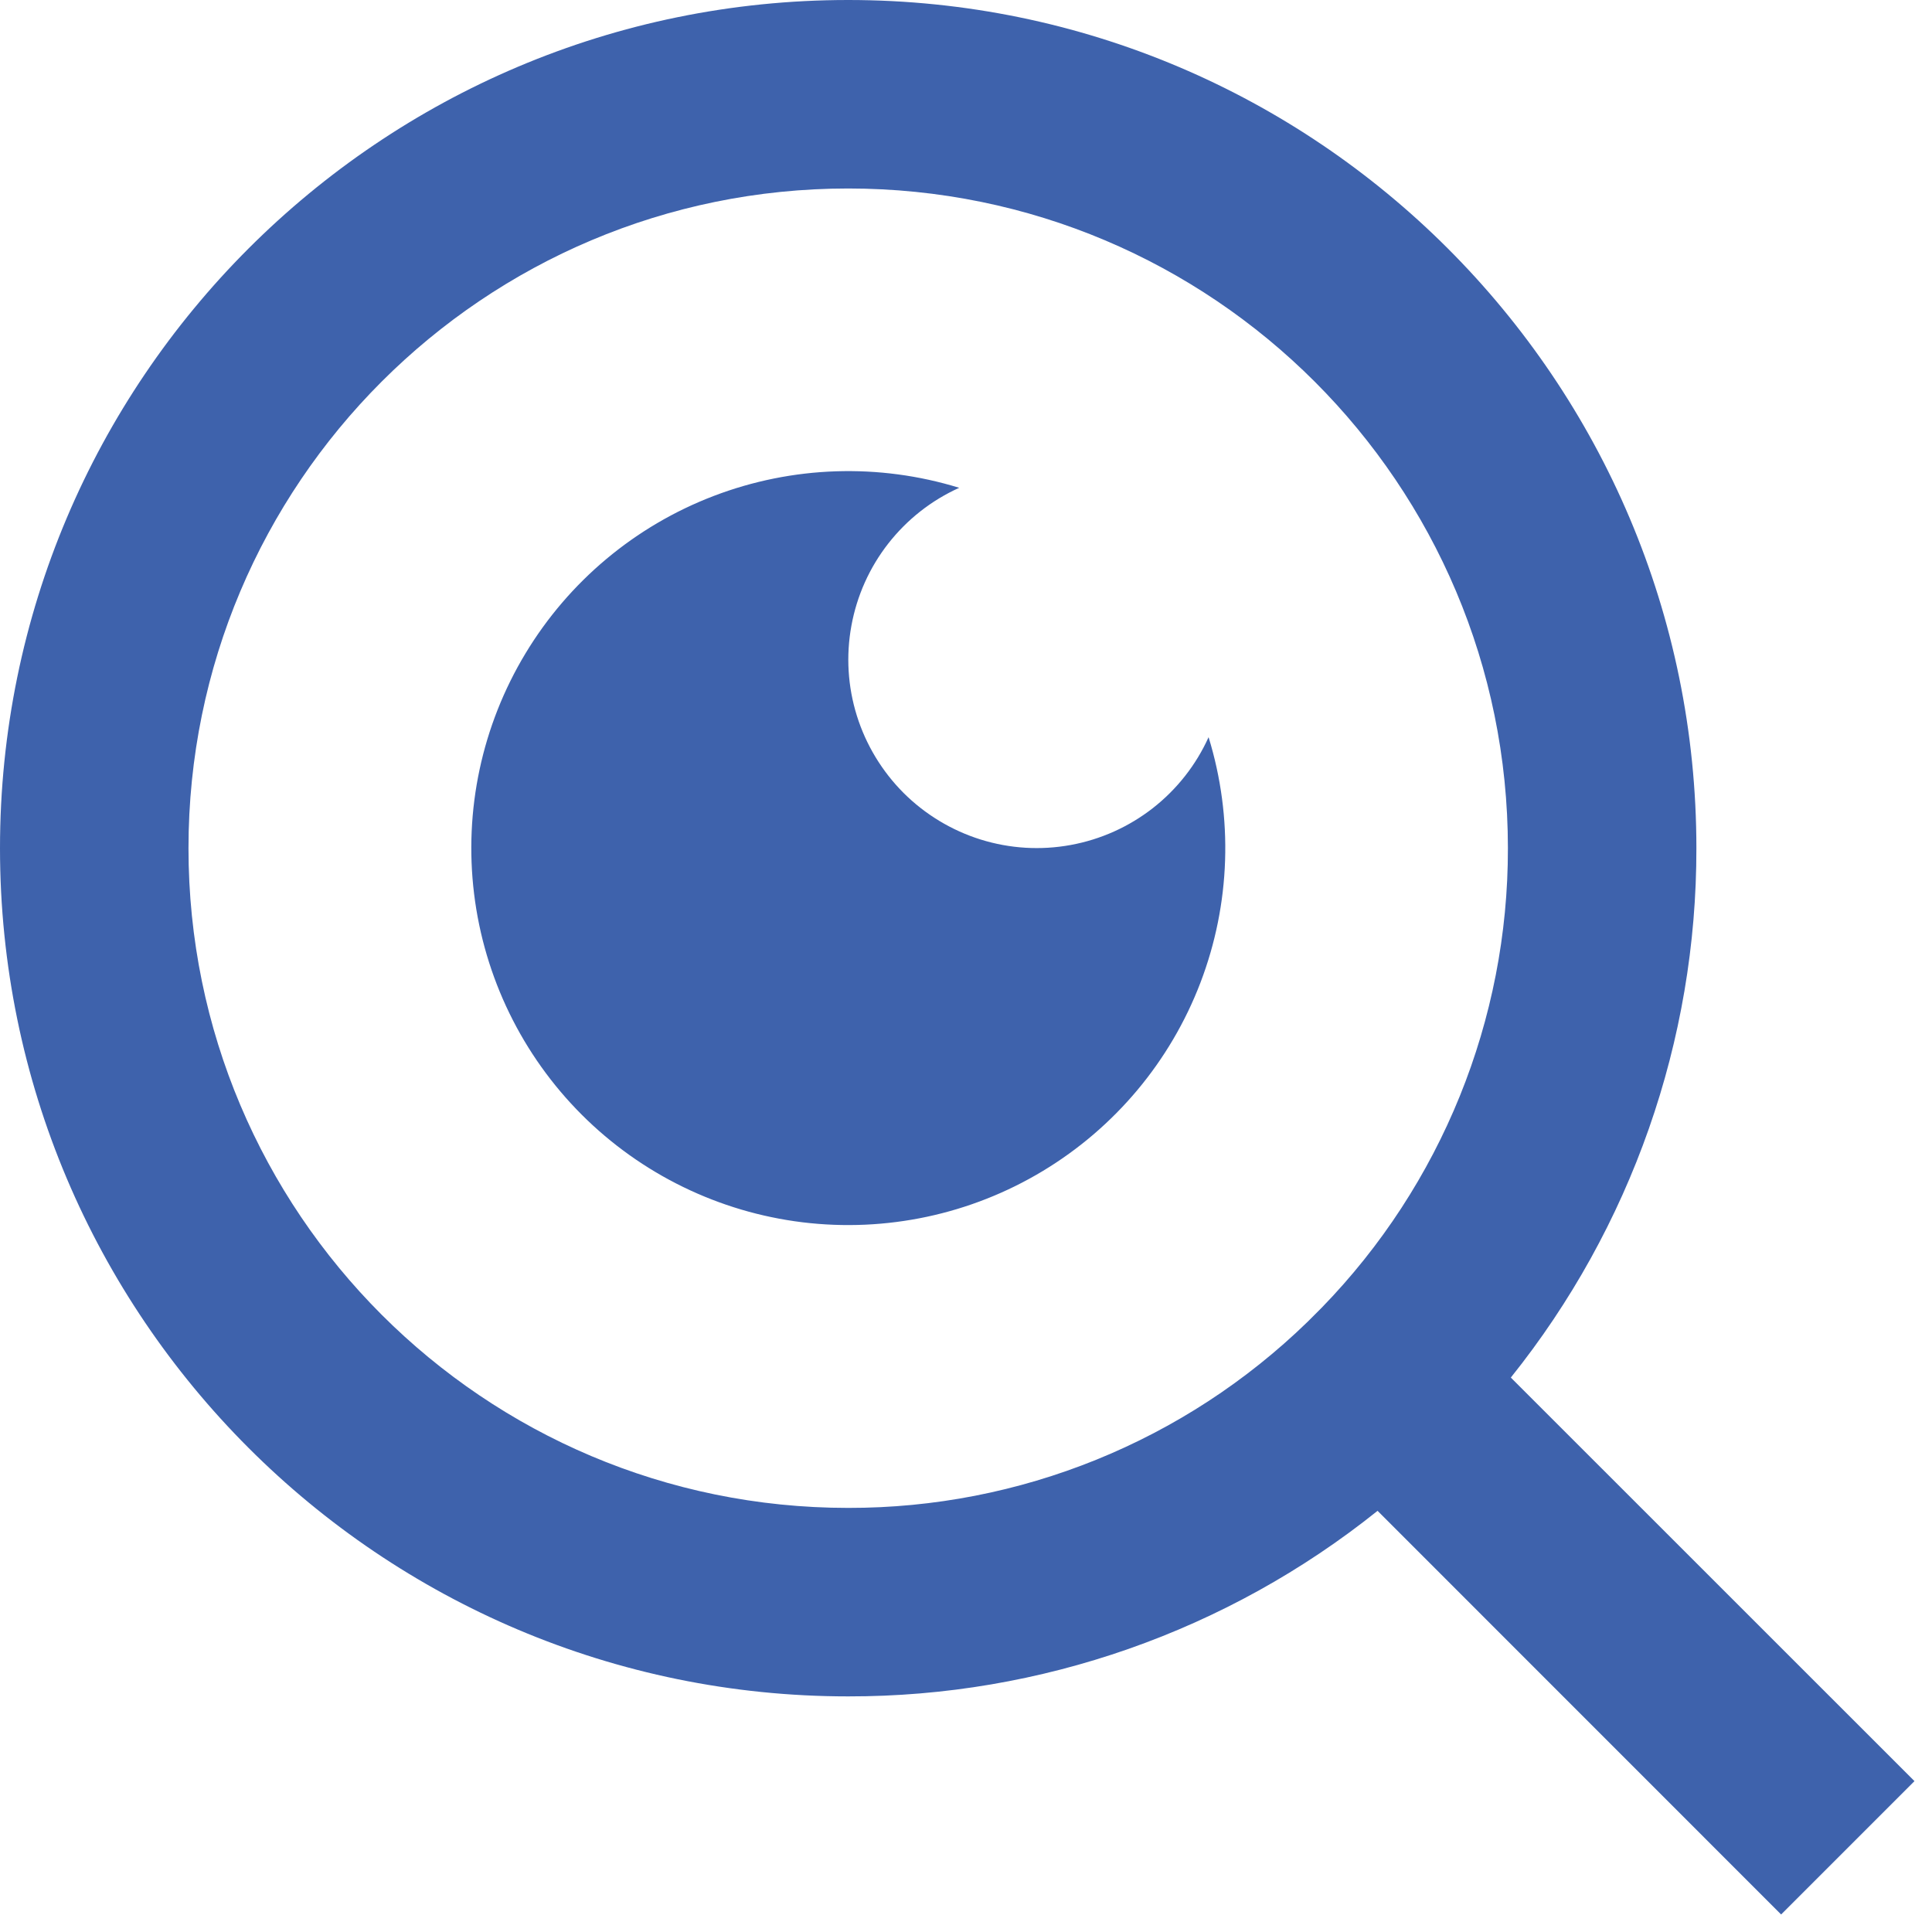 <svg width="41" height="41" viewBox="0 0 41 41" fill="none" xmlns="http://www.w3.org/2000/svg">
<path d="M32.062 29.234L40.628 37.798L37.798 40.628L29.234 32.062C26.047 34.616 22.084 36.006 18 36C8.064 36 0 27.936 0 18C0 8.064 8.064 0 18 0C27.936 0 36 8.064 36 18C36.006 22.084 34.616 26.047 32.062 29.234ZM28.05 27.75C30.588 25.14 32.006 21.641 32 18C32 10.264 25.734 4 18 4C10.264 4 4 10.264 4 18C4 25.734 10.264 32 18 32C21.641 32.006 25.14 30.588 27.75 28.05L28.05 27.75ZM20.356 10.352C19.766 10.618 19.25 11.024 18.851 11.534C18.453 12.043 18.184 12.642 18.068 13.279C17.951 13.916 17.991 14.571 18.184 15.189C18.377 15.806 18.717 16.368 19.174 16.826C19.632 17.283 20.194 17.623 20.811 17.816C21.429 18.009 22.084 18.049 22.721 17.932C23.358 17.816 23.956 17.547 24.466 17.149C24.976 16.75 25.382 16.234 25.648 15.644C26.174 17.351 26.113 19.185 25.475 20.854C24.837 22.523 23.659 23.93 22.129 24.851C20.599 25.773 18.804 26.155 17.031 25.939C15.258 25.722 13.608 24.918 12.345 23.655C11.082 22.392 10.278 20.742 10.061 18.969C9.844 17.196 10.227 15.401 11.149 13.871C12.07 12.341 13.477 11.163 15.146 10.525C16.815 9.887 18.649 9.826 20.356 10.352Z" fill="#3E62AC"/>
</svg>
